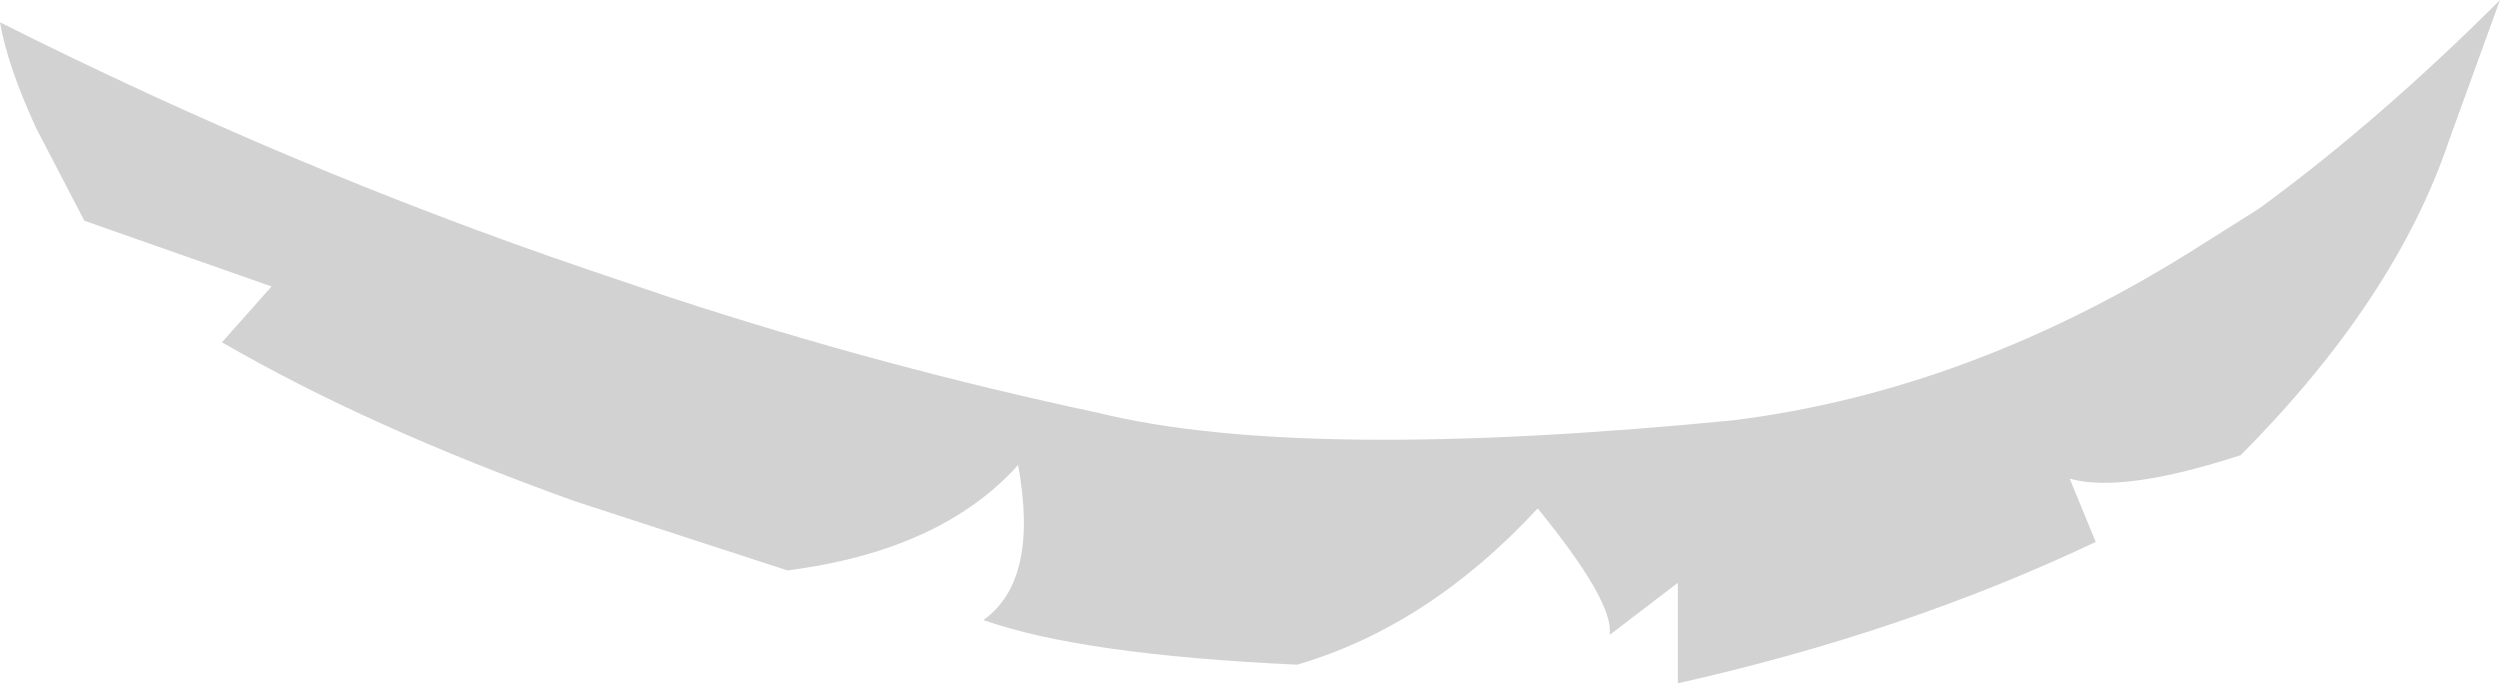 <?xml version="1.0" encoding="UTF-8" standalone="no"?>
<svg xmlns:xlink="http://www.w3.org/1999/xlink" height="27.55px" width="100.8px" xmlns="http://www.w3.org/2000/svg">
  <g transform="matrix(1.0, 0.0, 0.0, 1.0, 28.4, 12.4)">
    <path d="M-5.25 7.8 Q-13.6 4.8 -19.45 1.4 L-17.45 -0.85 -25.0 -3.5 -26.95 -7.25 Q-28.1 -9.75 -28.4 -11.5 -16.65 -5.6 -4.75 -1.55 L-1.35 -0.4 Q7.2 2.4 15.9 4.25 24.05 6.25 41.45 4.55 51.15 3.35 60.4 -2.55 L62.7 -4.0 Q67.55 -7.55 72.4 -12.4 L70.35 -6.75 Q68.2 -0.35 61.95 5.95 57.2 7.5 55.05 6.9 L56.1 9.45 Q48.4 13.1 39.25 15.15 L39.25 11.1 36.5 13.2 Q36.7 11.9 33.6 8.1 29.2 12.85 23.9 14.4 15.2 14.0 11.25 12.6 13.5 11.0 12.65 6.35 9.55 9.8 3.35 10.6 L-5.25 7.8" fill="#000000" fill-opacity="0.176" fill-rule="evenodd" stroke="none"/>
  </g>
</svg>
